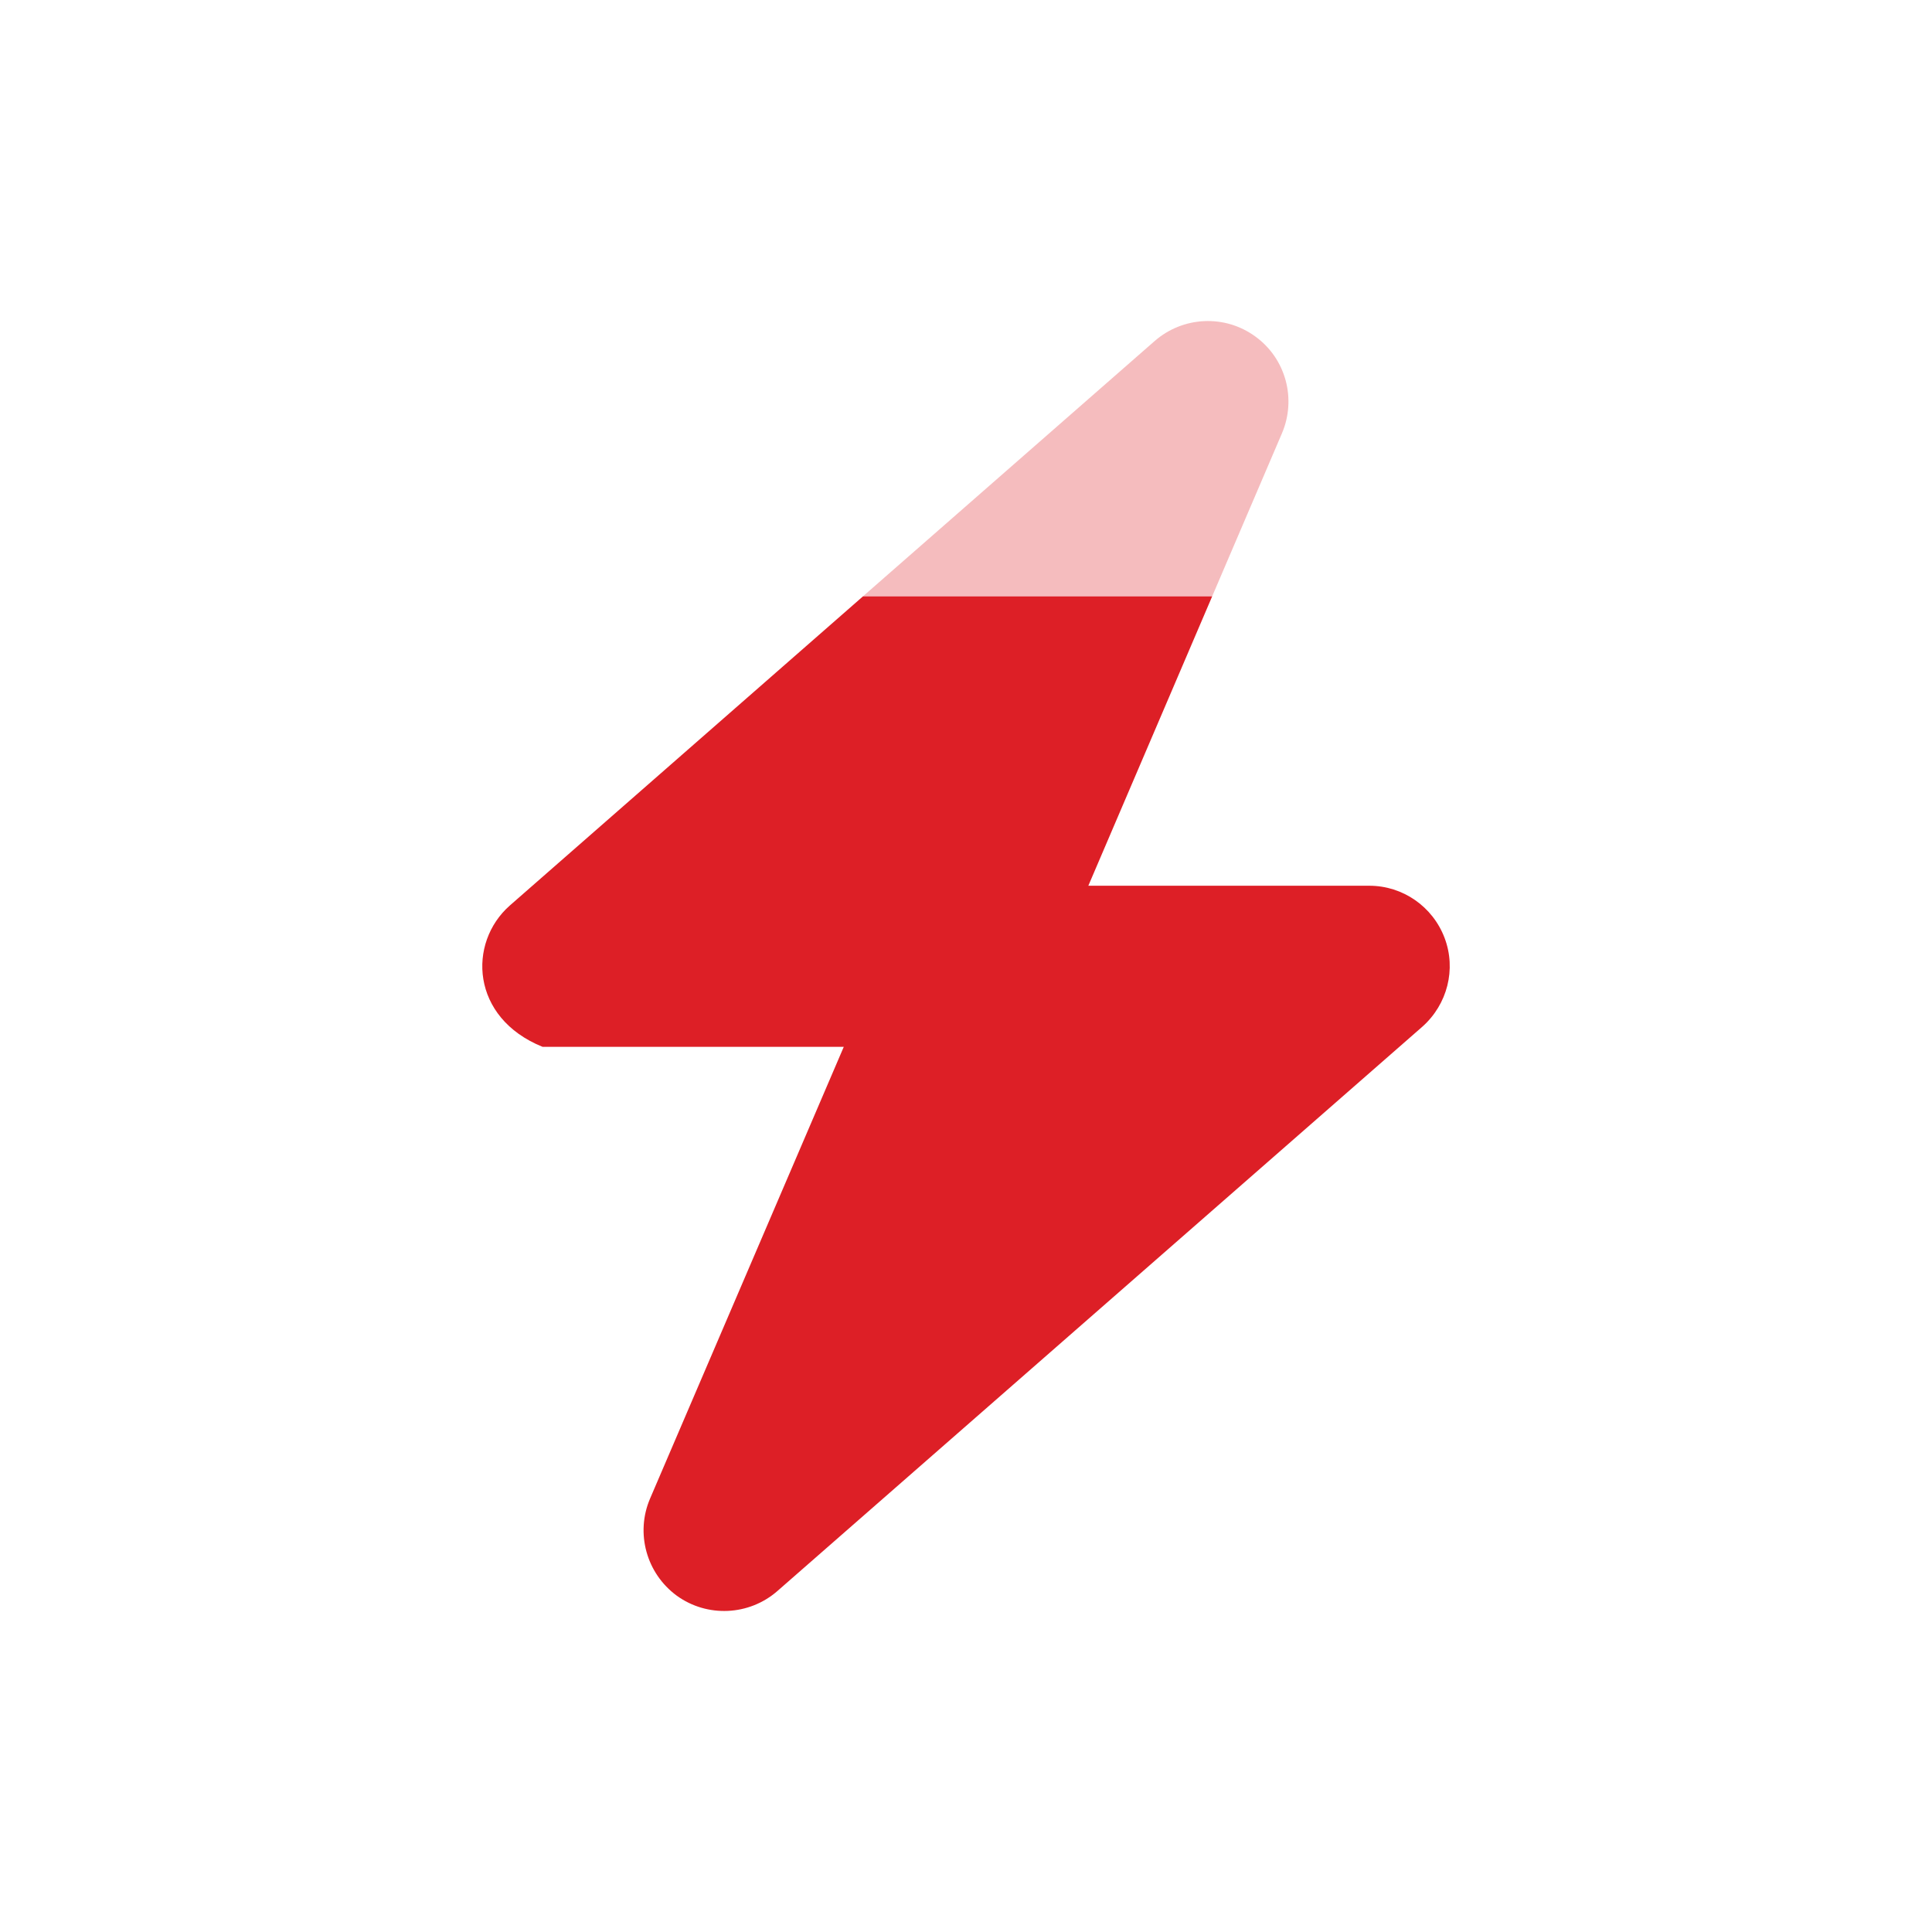 <?xml version="1.0" encoding="utf-8"?>
<!-- Generator: Adobe Illustrator 27.5.0, SVG Export Plug-In . SVG Version: 6.00 Build 0)  -->
<svg version="1.1" id="Layer_1" xmlns="http://www.w3.org/2000/svg" xmlns:xlink="http://www.w3.org/1999/xlink" x="0px" y="0px"
	 viewBox="0 0 512 512" style="enable-background:new 0 0 512 512;" xml:space="preserve">
<style type="text/css">
	.st0{opacity:0.3;fill:#DD1F26;}
	.st1{fill:#DD1F26;}
</style>
<g>
	<path class="st0" d="M339.7,114.9l-18.46,43.13h-92.54l77.29-67.65c7.55-6.58,18.61-7.1,26.69-1.2
		C340.74,95.01,343.66,105.7,339.7,114.9z"/>
	<path class="st1" d="M376.92,272.1L205.97,421.68c-7.48,6.5-18.54,7.03-26.61,1.2c-8.07-5.91-10.99-16.59-7.1-25.71l51.35-119.75
		h-79.83c-19.06-7.7-19.88-27.58-8.67-37.45l93.59-81.93h92.54l-32.82,76.69h74.45c8.9,0,16.82,5.53,19.96,13.83
		C385.97,256.85,383.58,266.19,376.92,272.1z"/>
</g>
</svg>
